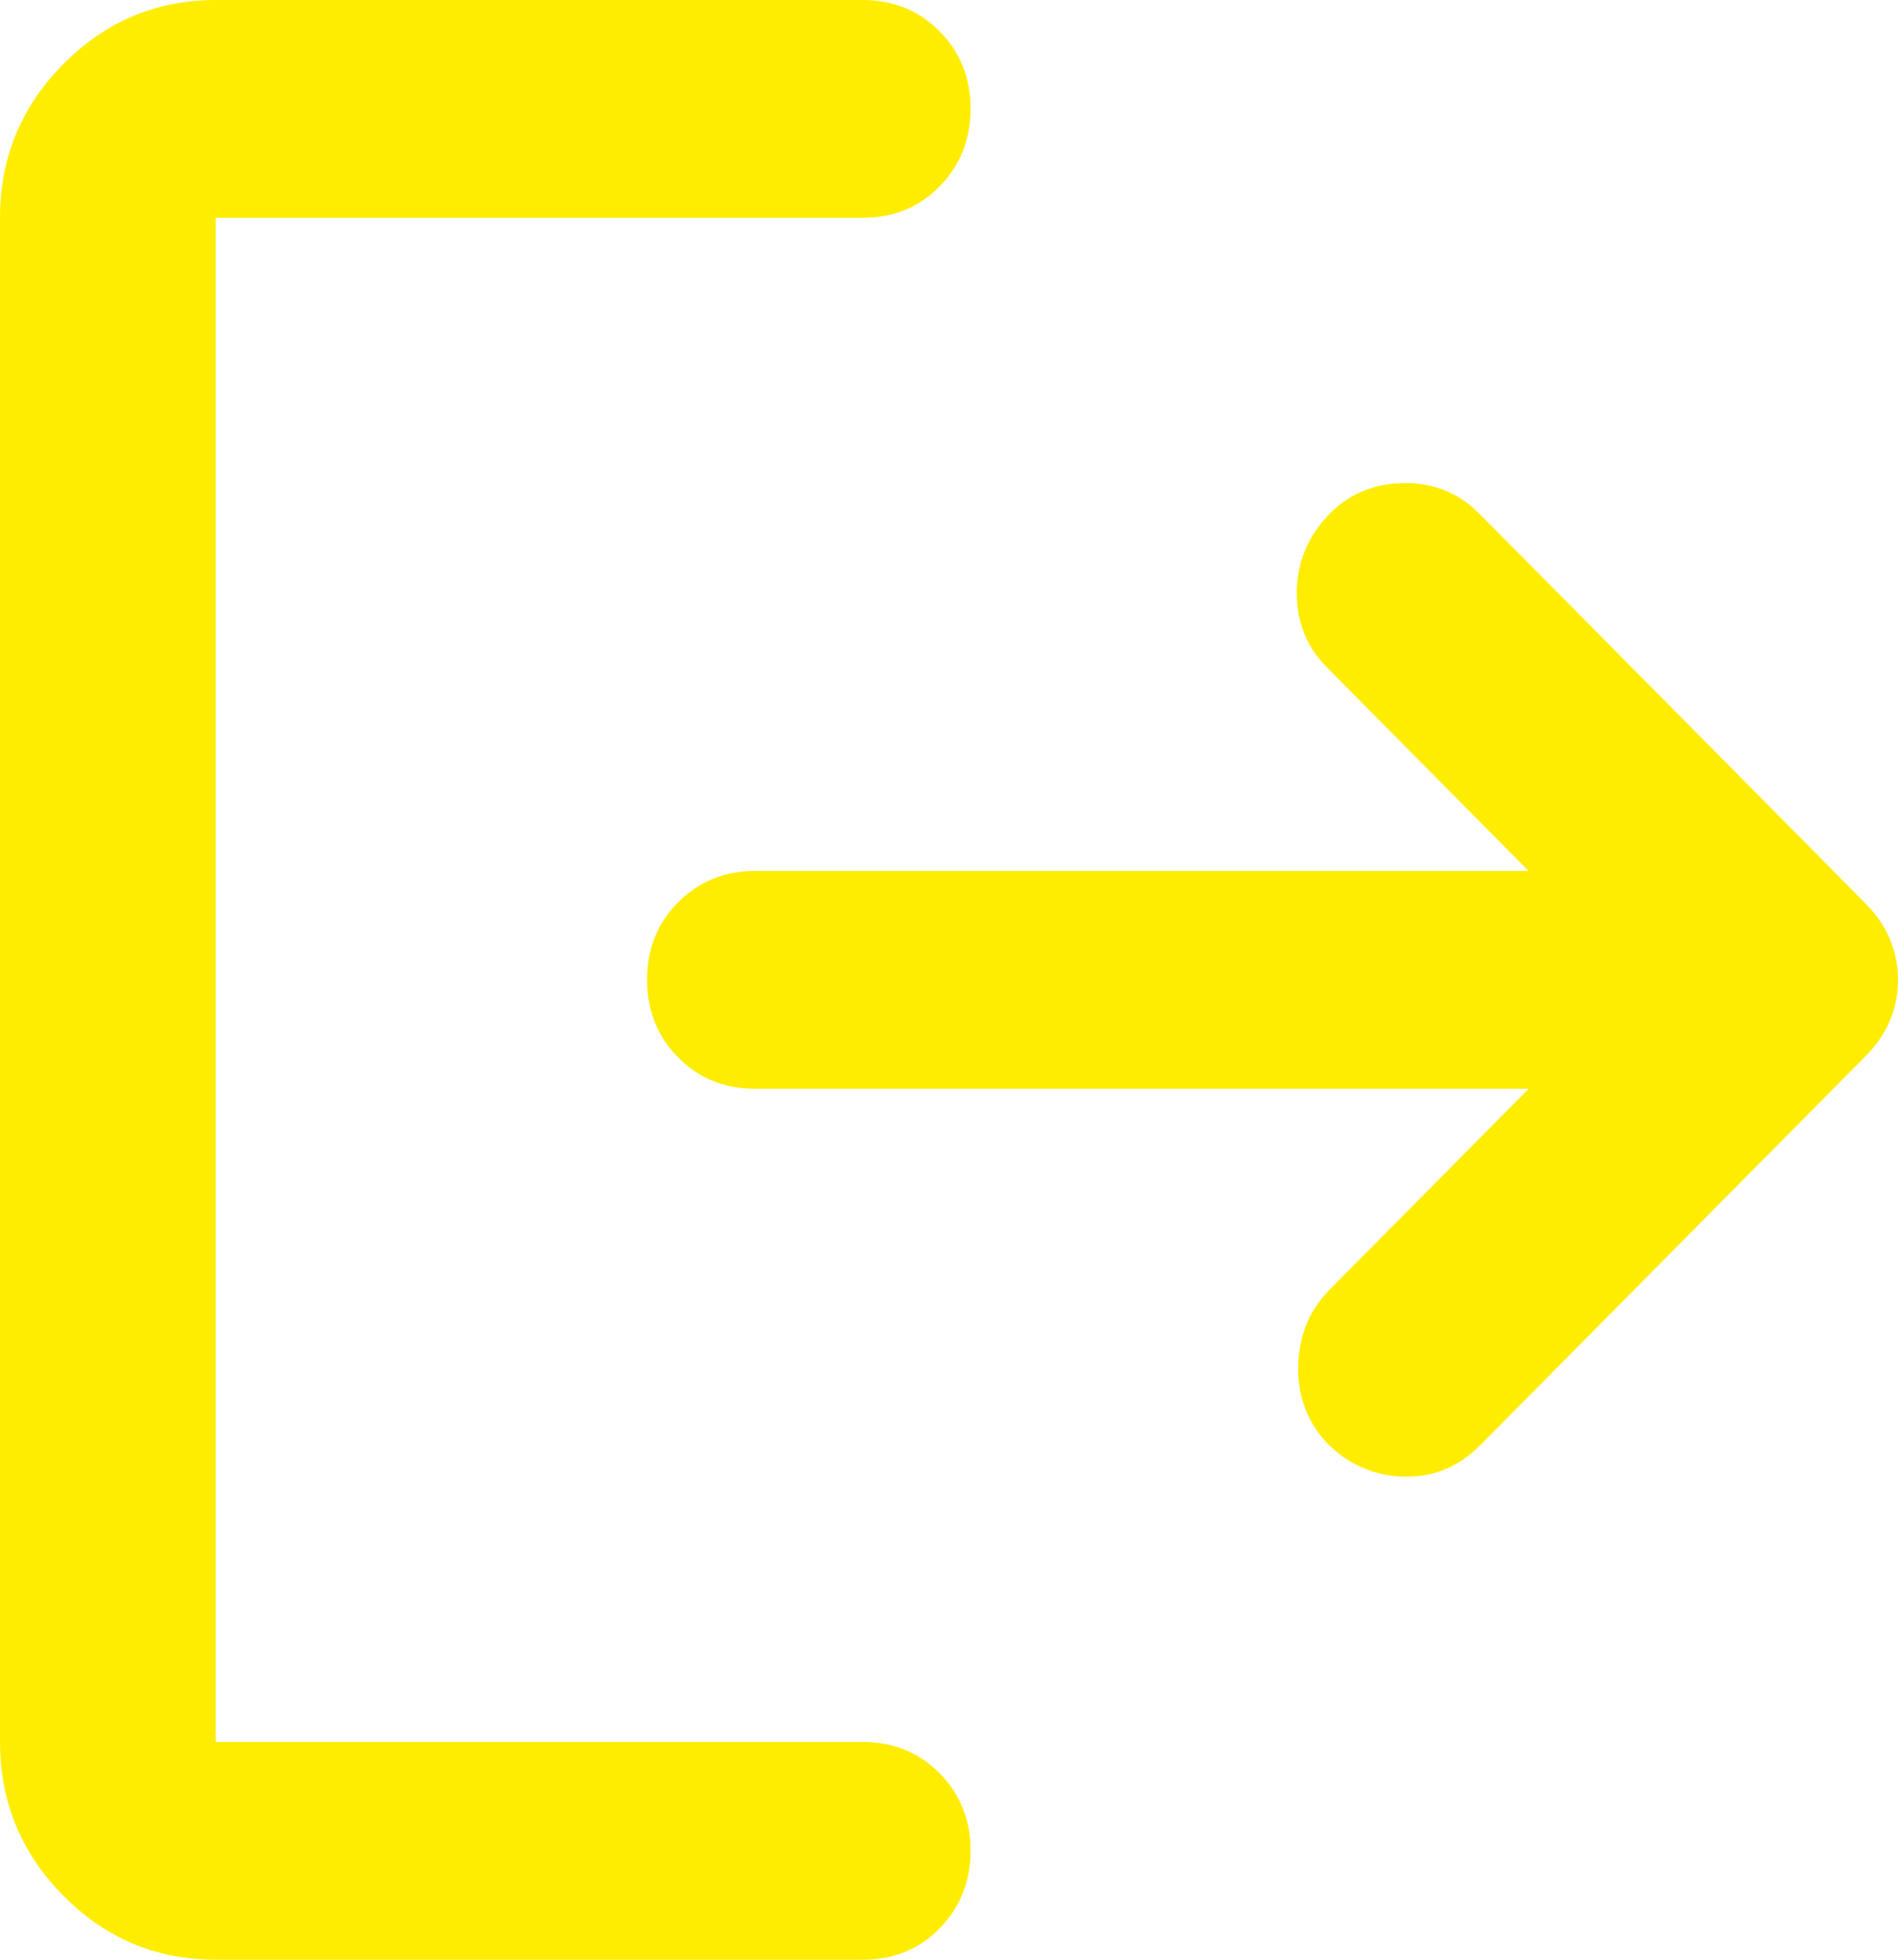 <svg width="31" height="32" viewBox="0 0 31 32" fill="none" xmlns="http://www.w3.org/2000/svg">
<path d="M3.523 32C2.554 32 1.725 31.652 1.036 30.956C0.346 30.261 0.001 29.423 0 28.444V3.556C0 2.578 0.345 1.741 1.036 1.045C1.726 0.35 2.555 0.001 3.523 0H14.091C14.59 0 15.009 0.171 15.347 0.512C15.685 0.853 15.853 1.275 15.852 1.778C15.851 2.28 15.682 2.703 15.345 3.045C15.008 3.388 14.59 3.558 14.091 3.556H3.523V28.444H14.091C14.59 28.444 15.009 28.615 15.347 28.956C15.685 29.298 15.853 29.72 15.852 30.222C15.851 30.725 15.682 31.147 15.345 31.49C15.008 31.832 14.59 32.002 14.091 32H3.523ZM24.967 17.778H12.329C11.831 17.778 11.412 17.607 11.075 17.266C10.738 16.924 10.569 16.503 10.568 16C10.567 15.498 10.736 15.075 11.075 14.734C11.415 14.393 11.833 14.222 12.329 14.222H24.967L21.665 10.889C21.342 10.563 21.18 10.163 21.18 9.689C21.18 9.215 21.342 8.8 21.665 8.444C21.988 8.089 22.399 7.903 22.898 7.888C23.397 7.873 23.822 8.043 24.175 8.4L30.472 14.755C30.824 15.111 31 15.526 31 16C31 16.474 30.824 16.889 30.472 17.244L24.175 23.6C23.822 23.956 23.404 24.126 22.921 24.112C22.437 24.098 22.018 23.912 21.665 23.555C21.342 23.2 21.188 22.778 21.203 22.29C21.219 21.802 21.387 21.394 21.709 21.067L24.967 17.778Z" fill="#FFED00"/>
</svg>
